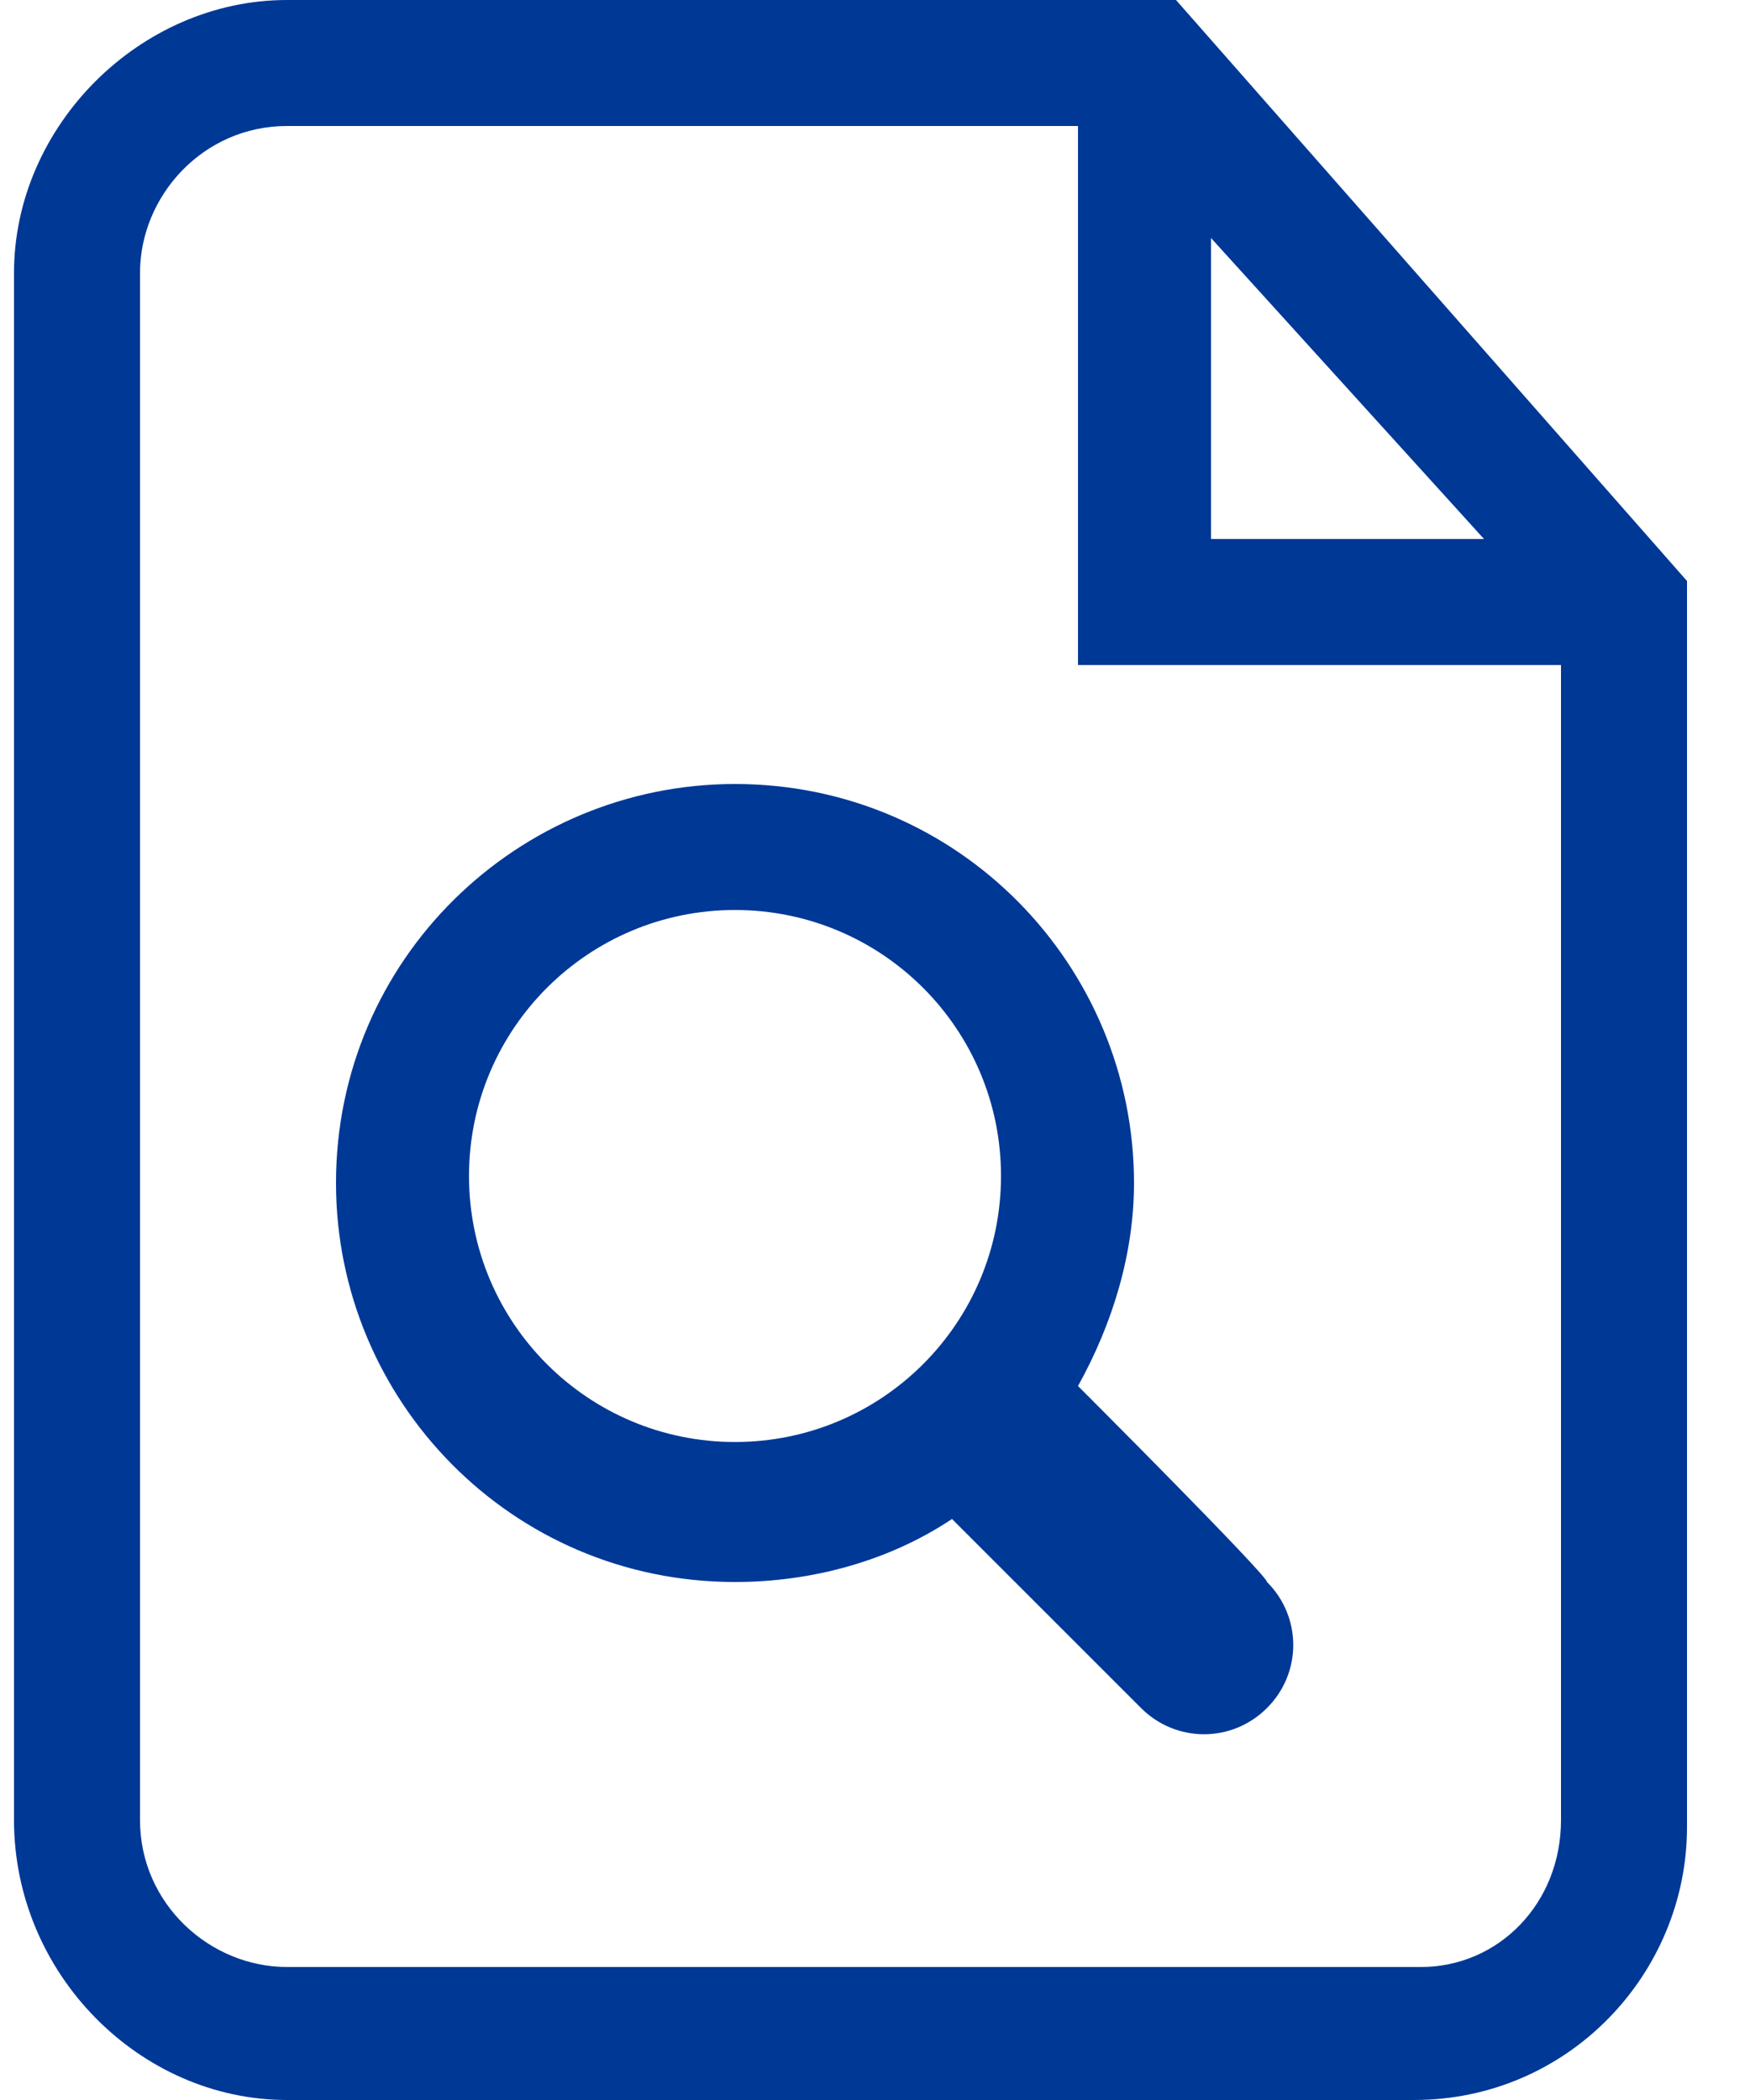 <?xml version="1.0" encoding="utf-8"?>
<!-- Generator: Adobe Illustrator 21.0.2, SVG Export Plug-In . SVG Version: 6.00 Build 0)  -->
<svg version="1.1" id="Livello_1" xmlns="http://www.w3.org/2000/svg" xmlns:xlink="http://www.w3.org/1999/xlink" x="0px" y="0px"
	 viewBox="0 0 25 30" style="enable-background:new 0 0 25 30;" xml:space="preserve">
<style type="text/css">
	.st0{fill:#003896;}
</style>
<g>
	<path class="st0" d="M16.8,0H4.1C2,0,0.2,1.8,0.2,3.9v22.1C0.2,28.2,2,30,4.1,30h16.1c2.2,0,3.9-1.8,3.9-3.9V8.3L16.8,0L16.8,0z
		 M17.3,3.4l3.9,4.3h-3.9C17.3,7.7,17.3,3.4,17.3,3.4z M20.3,28.1H4.1c-1.1,0-2.1-0.9-2.1-2.1V3.9c0-1.1,0.9-2.1,2.1-2.1h11.3v7.7
		h6.9v16.5C22.3,27.2,21.4,28.1,20.3,28.1L20.3,28.1z"/>
	<path class="st0" d="M15.4,19.8c0.5-0.9,0.8-1.9,0.8-2.9c0-3.1-2.5-5.7-5.7-5.7c-3.1,0-5.7,2.5-5.7,5.7c0,3.1,2.5,5.7,5.7,5.7
		c1.1,0,2.2-0.3,3.1-0.9l2.7,2.7c0.5,0.5,1.3,0.5,1.8,0c0,0,0,0,0,0c0.5-0.5,0.5-1.3,0-1.8C18.1,22.5,15.4,19.8,15.4,19.8z
		 M6.7,16.8c0-2.1,1.7-3.8,3.8-3.8s3.8,1.7,3.8,3.8s-1.7,3.8-3.8,3.8C8.4,20.6,6.7,18.9,6.7,16.8L6.7,16.8z"/>
</g>
</svg>
